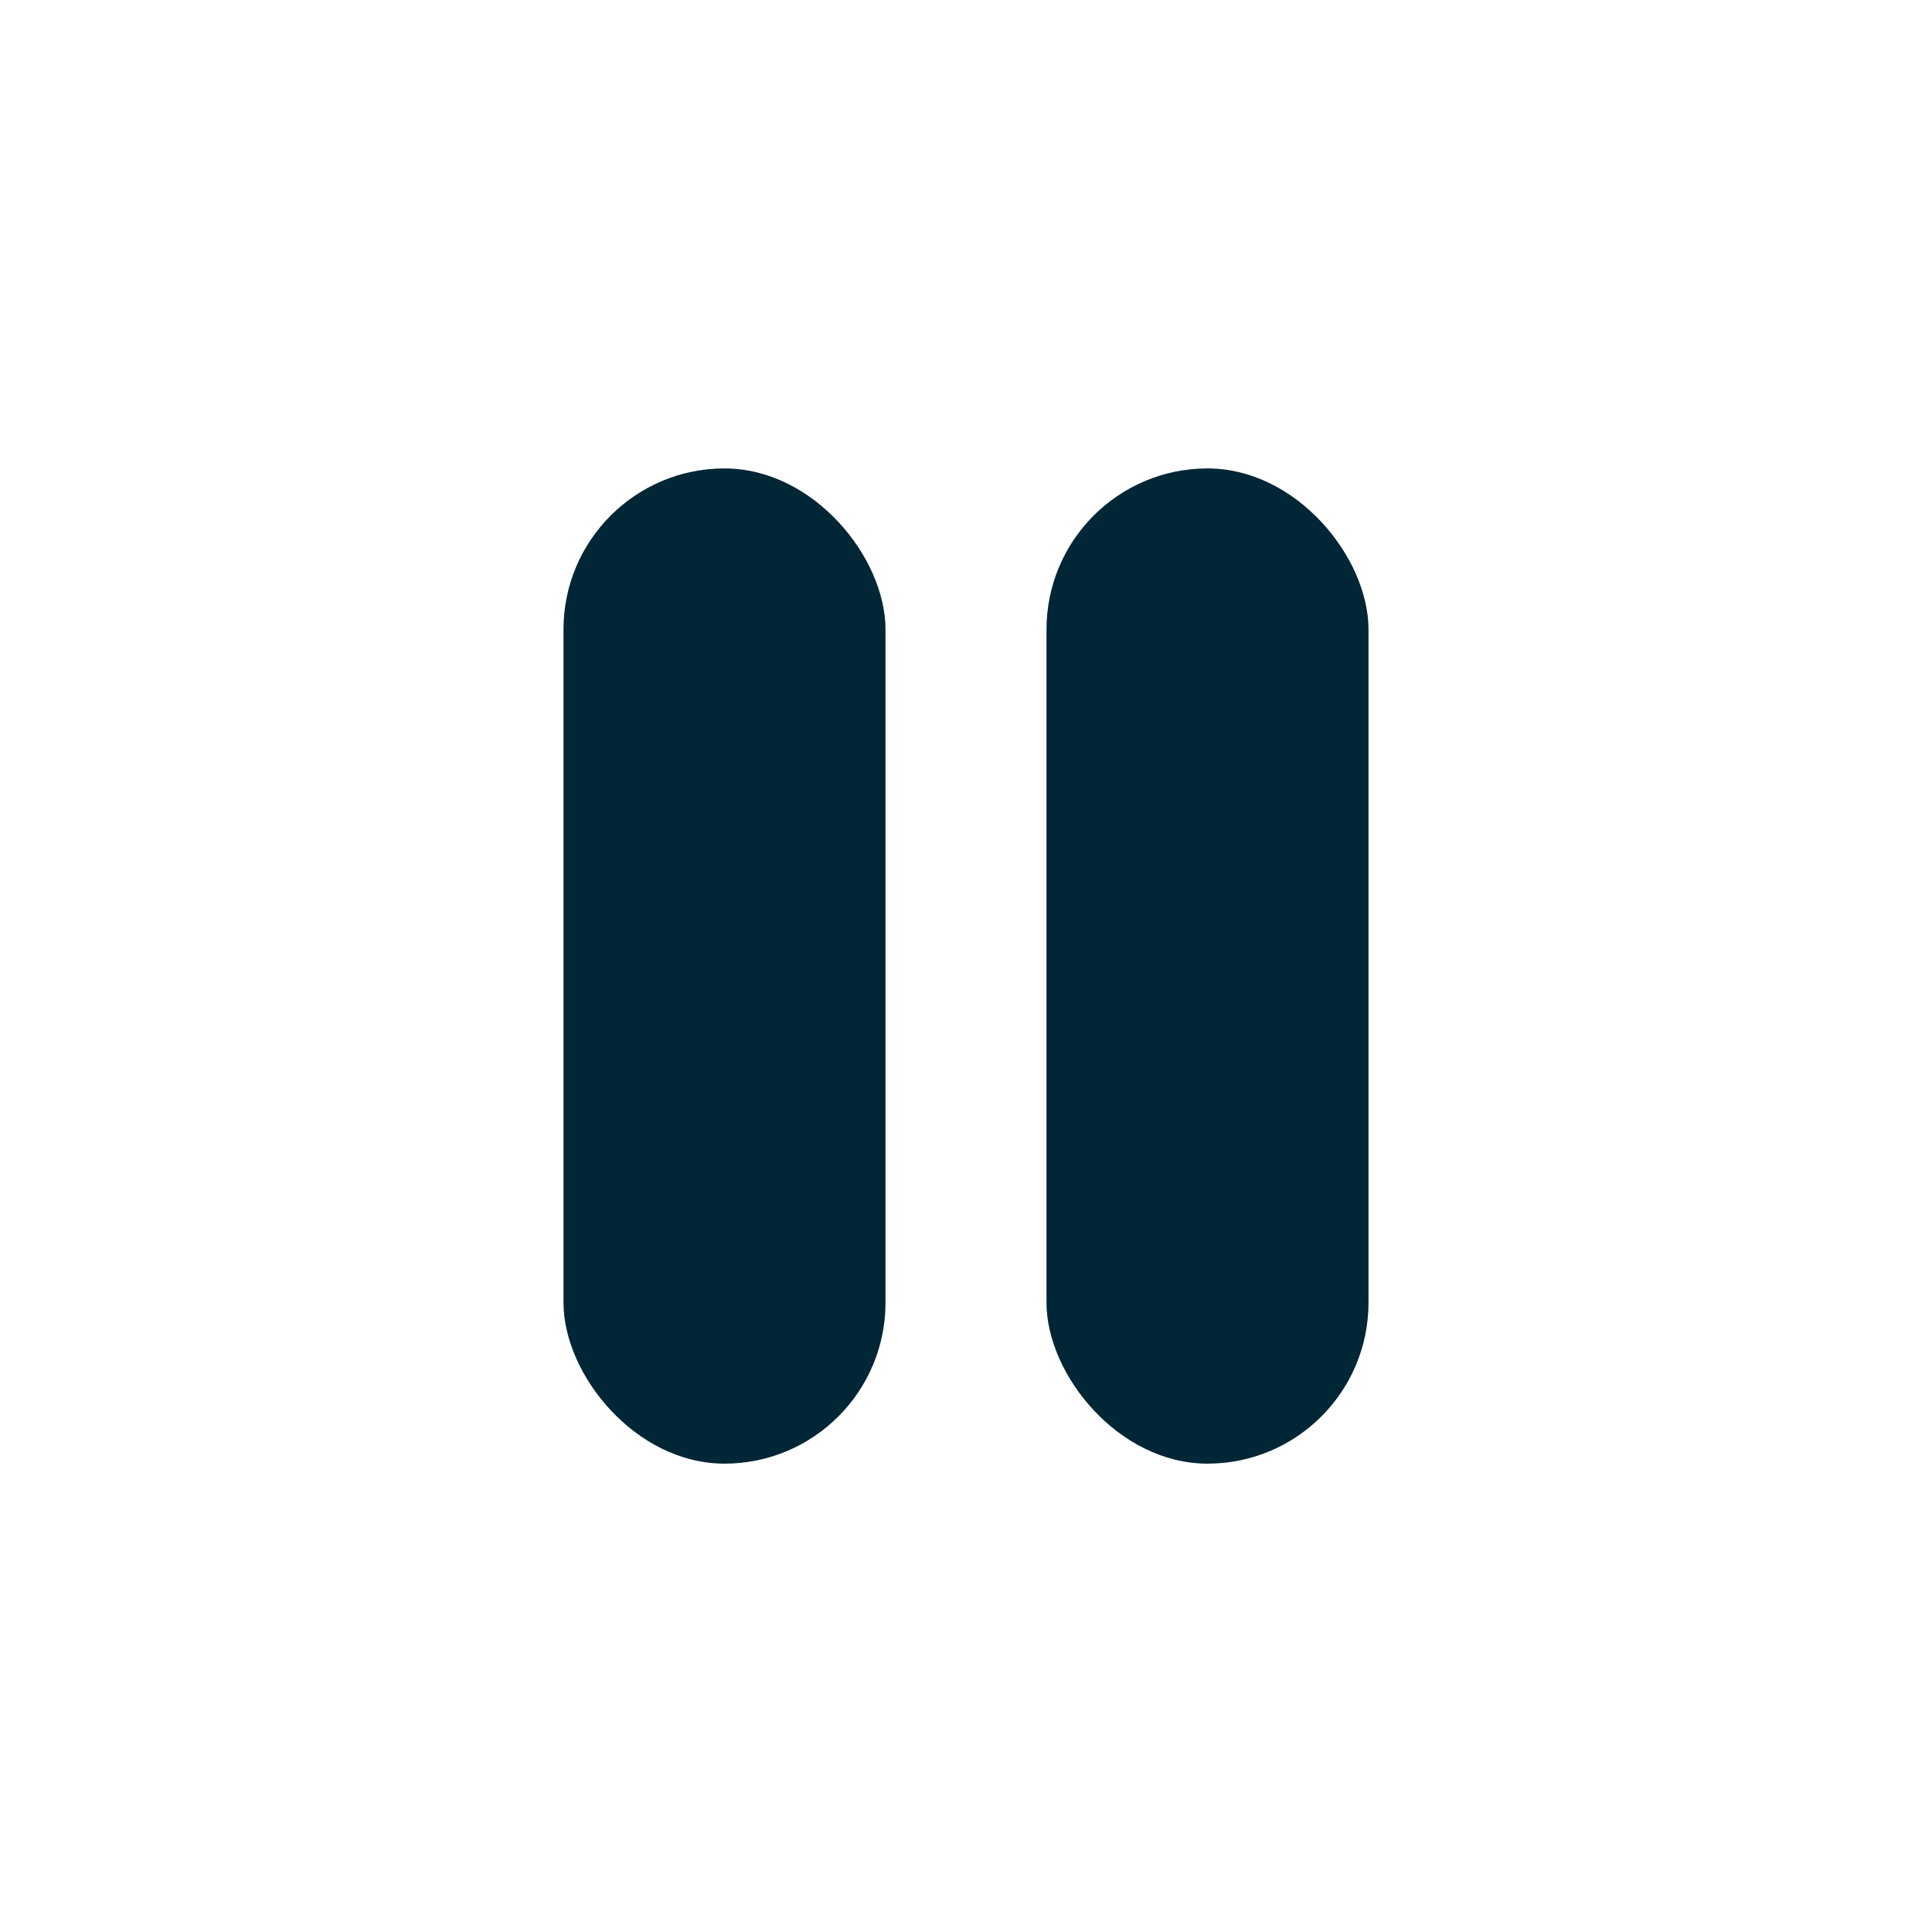 <svg width="24" height="24" viewBox="0 0 24 24" fill="none" xmlns="http://www.w3.org/2000/svg">
<rect x="7" y="5.819" width="4" height="12.363" rx="2" fill="#012635"/>
<rect x="13" y="5.819" width="4" height="12.363" rx="2" fill="#012635"/>
</svg>
